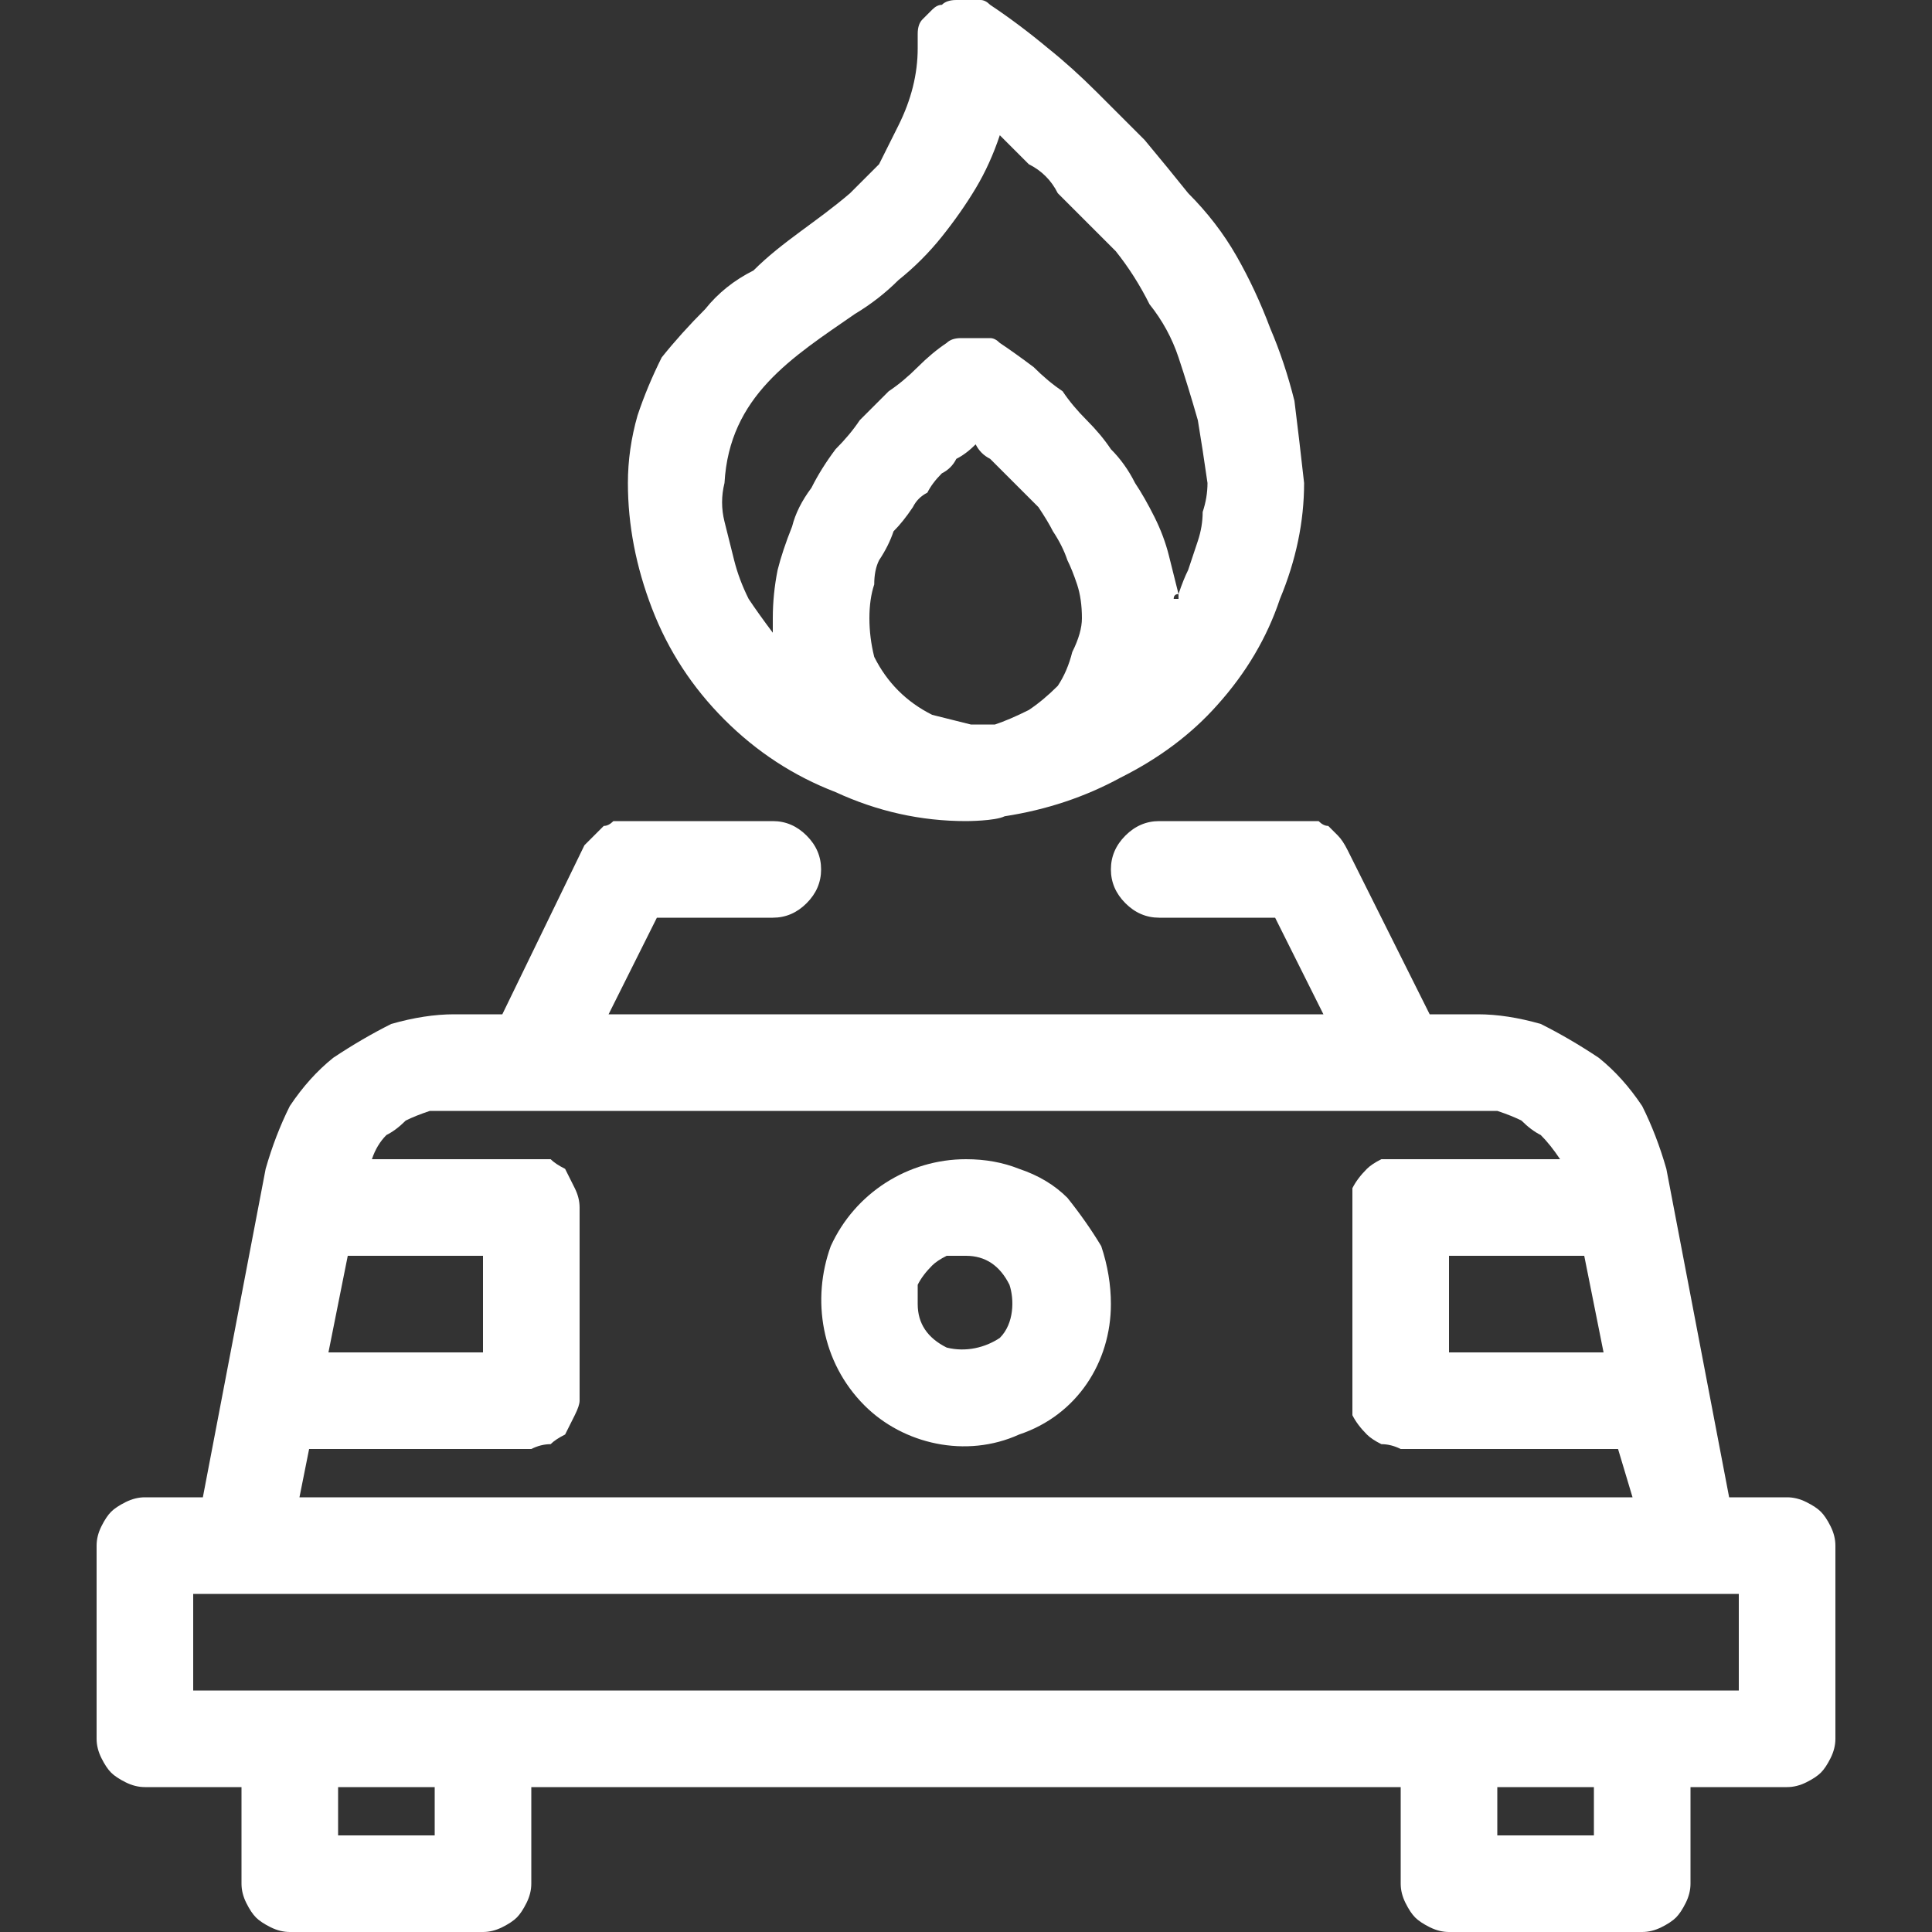 <svg version="1.2" xmlns="http://www.w3.org/2000/svg" viewBox="0 0 40 40" width="40" height="40"><rect x="0" y="0" width="40" height="40" fill="#333333" stroke="none"/><style>.a{fill:#fff}</style><path fill-rule="evenodd" class="a" d="m12.1 17.5q0.1-0.1 0.2-0.2 0.1-0.1 0.2-0.2 0.1 0 0.2-0.1 0.2 0 0.3 0h3q0.4 0 0.7 0.3 0.3 0.3 0.3 0.7 0 0.4-0.3 0.7-0.3 0.3-0.7 0.3h-2.4l-1 2h14.8l-1-2h-2.4q-0.4 0-0.7-0.3-0.3-0.3-0.3-0.7 0-0.4 0.3-0.7 0.3-0.3 0.7-0.3c0.1 0 3.2 0 3.3 0q0.1 0.1 0.2 0.1 0.1 0.1 0.2 0.2 0.1 0.1 0.2 0.3l1.7 3.4h1q0.6 0 1.3 0.2 0.6 0.3 1.2 0.7 0.5 0.4 0.9 1 0.3 0.6 0.5 1.3l1.3 6.8h1.2q0.2 0 0.4 0.1 0.2 0.1 0.3 0.2 0.1 0.1 0.2 0.3 0.1 0.2 0.1 0.4v4q0 0.2-0.1 0.4-0.1 0.2-0.2 0.3-0.1 0.1-0.3 0.2-0.2 0.1-0.4 0.1h-2v2q0 0.2-0.1 0.4-0.1 0.2-0.2 0.3-0.1 0.1-0.3 0.2-0.2 0.1-0.4 0.1h-4q-0.2 0-0.4-0.1-0.2-0.1-0.3-0.2-0.1-0.1-0.2-0.3-0.1-0.2-0.1-0.4v-2h-18v2q0 0.2-0.1 0.4-0.1 0.2-0.2 0.3-0.1 0.1-0.3 0.2-0.2 0.1-0.4 0.1h-4q-0.2 0-0.4-0.1-0.2-0.1-0.3-0.2-0.1-0.1-0.2-0.3-0.1-0.2-0.1-0.4v-2h-2q-0.2 0-0.4-0.1-0.2-0.1-0.3-0.2-0.1-0.1-0.2-0.3-0.1-0.2-0.1-0.4v-4q0-0.2 0.1-0.4 0.1-0.2 0.2-0.3 0.1-0.1 0.3-0.2 0.2-0.1 0.4-0.1h1.2l1.3-6.8q0.2-0.7 0.5-1.3 0.4-0.6 0.9-1 0.6-0.4 1.2-0.7 0.7-0.2 1.3-0.2h1zm-3.1 19.5h-2v1h2zm24 0h-2v1h2zm-29-4v2h32v-2zm28.3-9q-0.2-0.3-0.4-0.5-0.2-0.1-0.4-0.3-0.2-0.1-0.5-0.2-0.2 0-0.5 0c-0.1 0-21.4 0-21.6 0q-0.3 0.1-0.5 0.2-0.2 0.2-0.4 0.3-0.2 0.2-0.3 0.5c0.1 0 3.6 0 3.7 0q0.1 0.1 0.3 0.2 0.1 0.2 0.2 0.4 0.1 0.2 0.1 0.4v4q0 0.1-0.1 0.3-0.1 0.2-0.2 0.4-0.2 0.1-0.3 0.2-0.2 0-0.4 0.1h-4.6l-0.2 1h27.6l-0.3-1h-4.5q-0.2-0.1-0.4-0.1-0.2-0.1-0.3-0.2-0.2-0.2-0.3-0.4 0-0.2 0-0.3c0-0.1 0-4.3 0-4.4q0.1-0.2 0.3-0.4 0.1-0.1 0.3-0.2 0.2 0 0.4 0zm-11.2 0.2q0.6 0.2 1 0.6 0.4 0.5 0.7 1 0.2 0.6 0.2 1.2c0 1.2-0.7 2.3-1.9 2.7-1.1 0.5-2.4 0.2-3.2-0.6-0.9-0.9-1.1-2.2-0.7-3.3 0.5-1.1 1.6-1.8 2.8-1.8q0.6 0 1.1 0.2zm-14.3 3.8h3.2v-2h-2.8zm23.2-2v2h3.2l-0.4-2zm-10.4 0q-0.2 0.1-0.3 0.2-0.2 0.2-0.3 0.4 0 0.2 0 0.4 0 0.6 0.6 0.9c0.4 0.1 0.8 0 1.1-0.2 0.3-0.3 0.3-0.8 0.2-1.1q-0.3-0.6-0.9-0.6-0.2 0-0.4 0zm-2.3-9.6q-1.3-0.5-2.3-1.5-1-1-1.5-2.3-0.5-1.3-0.5-2.6 0-0.7 0.2-1.4 0.2-0.6 0.5-1.2 0.4-0.5 0.9-1 0.4-0.5 1-0.8c0.6-0.6 1.3-1 2-1.6q0.3-0.3 0.6-0.6 0.2-0.4 0.4-0.8 0.2-0.4 0.3-0.8 0.1-0.4 0.1-0.8 0-0.2 0-0.3 0-0.2 0.1-0.3 0.1-0.1 0.2-0.2 0.1-0.1 0.2-0.1 0.1-0.1 0.3-0.1 0.1 0 0.2 0 0.2 0 0.3 0 0.1 0 0.2 0.1 0.6 0.4 1.2 0.9 0.5 0.4 1 0.9 0.5 0.5 1 1 0.5 0.6 0.9 1.1 0.6 0.6 1 1.3 0.4 0.7 0.7 1.5 0.3 0.7 0.5 1.5 0.1 0.8 0.2 1.7 0 1.2-0.5 2.4-0.4 1.2-1.3 2.2-0.8 0.9-2 1.5-1.1 0.6-2.4 0.8c-0.2 0.1-0.8 0.1-0.8 0.1q-1.4 0-2.7-0.6zm4-1.7q0.3-0.2 0.6-0.5 0.2-0.3 0.3-0.7 0.2-0.4 0.2-0.7 0-0.4-0.1-0.7-0.1-0.3-0.2-0.5-0.1-0.3-0.3-0.6-0.1-0.2-0.3-0.5-0.2-0.2-0.3-0.3-0.2-0.2-0.4-0.4-0.1-0.1-0.3-0.3-0.2-0.1-0.3-0.3-0.2 0.2-0.4 0.3-0.1 0.2-0.3 0.3-0.2 0.2-0.3 0.4-0.2 0.1-0.3 0.3-0.2 0.3-0.4 0.5-0.1 0.3-0.3 0.6-0.1 0.2-0.1 0.5-0.1 0.3-0.1 0.7 0 0.4 0.1 0.8 0.2 0.4 0.5 0.7 0.3 0.3 0.7 0.5 0.4 0.1 0.8 0.2h0.5q0.3-0.1 0.7-0.3zm3.1-2.3q0-0.1 0-0.1-0.1 0-0.1 0.1zm0.2-0.6q0.1-0.3 0.2-0.6 0.1-0.3 0.1-0.6 0.1-0.3 0.1-0.6-0.1-0.7-0.2-1.3-0.2-0.7-0.4-1.3-0.2-0.6-0.6-1.1-0.3-0.6-0.7-1.1-0.3-0.3-0.6-0.6-0.3-0.3-0.6-0.6-0.2-0.4-0.6-0.6-0.3-0.3-0.6-0.6-0.2 0.6-0.5 1.1-0.3 0.5-0.7 1-0.4 0.5-0.9 0.9-0.4 0.4-0.9 0.7c-1.3 0.9-2.6 1.7-2.7 3.5q-0.1 0.4 0 0.8 0.1 0.4 0.2 0.8 0.1 0.4 0.3 0.8 0.2 0.3 0.5 0.7 0-0.2 0-0.3 0-0.5 0.1-1 0.1-0.4 0.3-0.9 0.1-0.4 0.4-0.8 0.2-0.4 0.5-0.8 0.3-0.3 0.5-0.6 0.3-0.3 0.6-0.6 0.3-0.2 0.6-0.5 0.3-0.3 0.6-0.5 0.1-0.1 0.3-0.1 0.1 0 0.3 0 0.1 0 0.3 0 0.1 0 0.2 0.1 0.3 0.2 0.7 0.5 0.3 0.3 0.6 0.5 0.2 0.3 0.5 0.6 0.3 0.3 0.5 0.6 0.3 0.3 0.5 0.7 0.2 0.3 0.4 0.7 0.2 0.4 0.3 0.8 0.1 0.4 0.2 0.8 0.1-0.3 0.2-0.5z"/></svg>